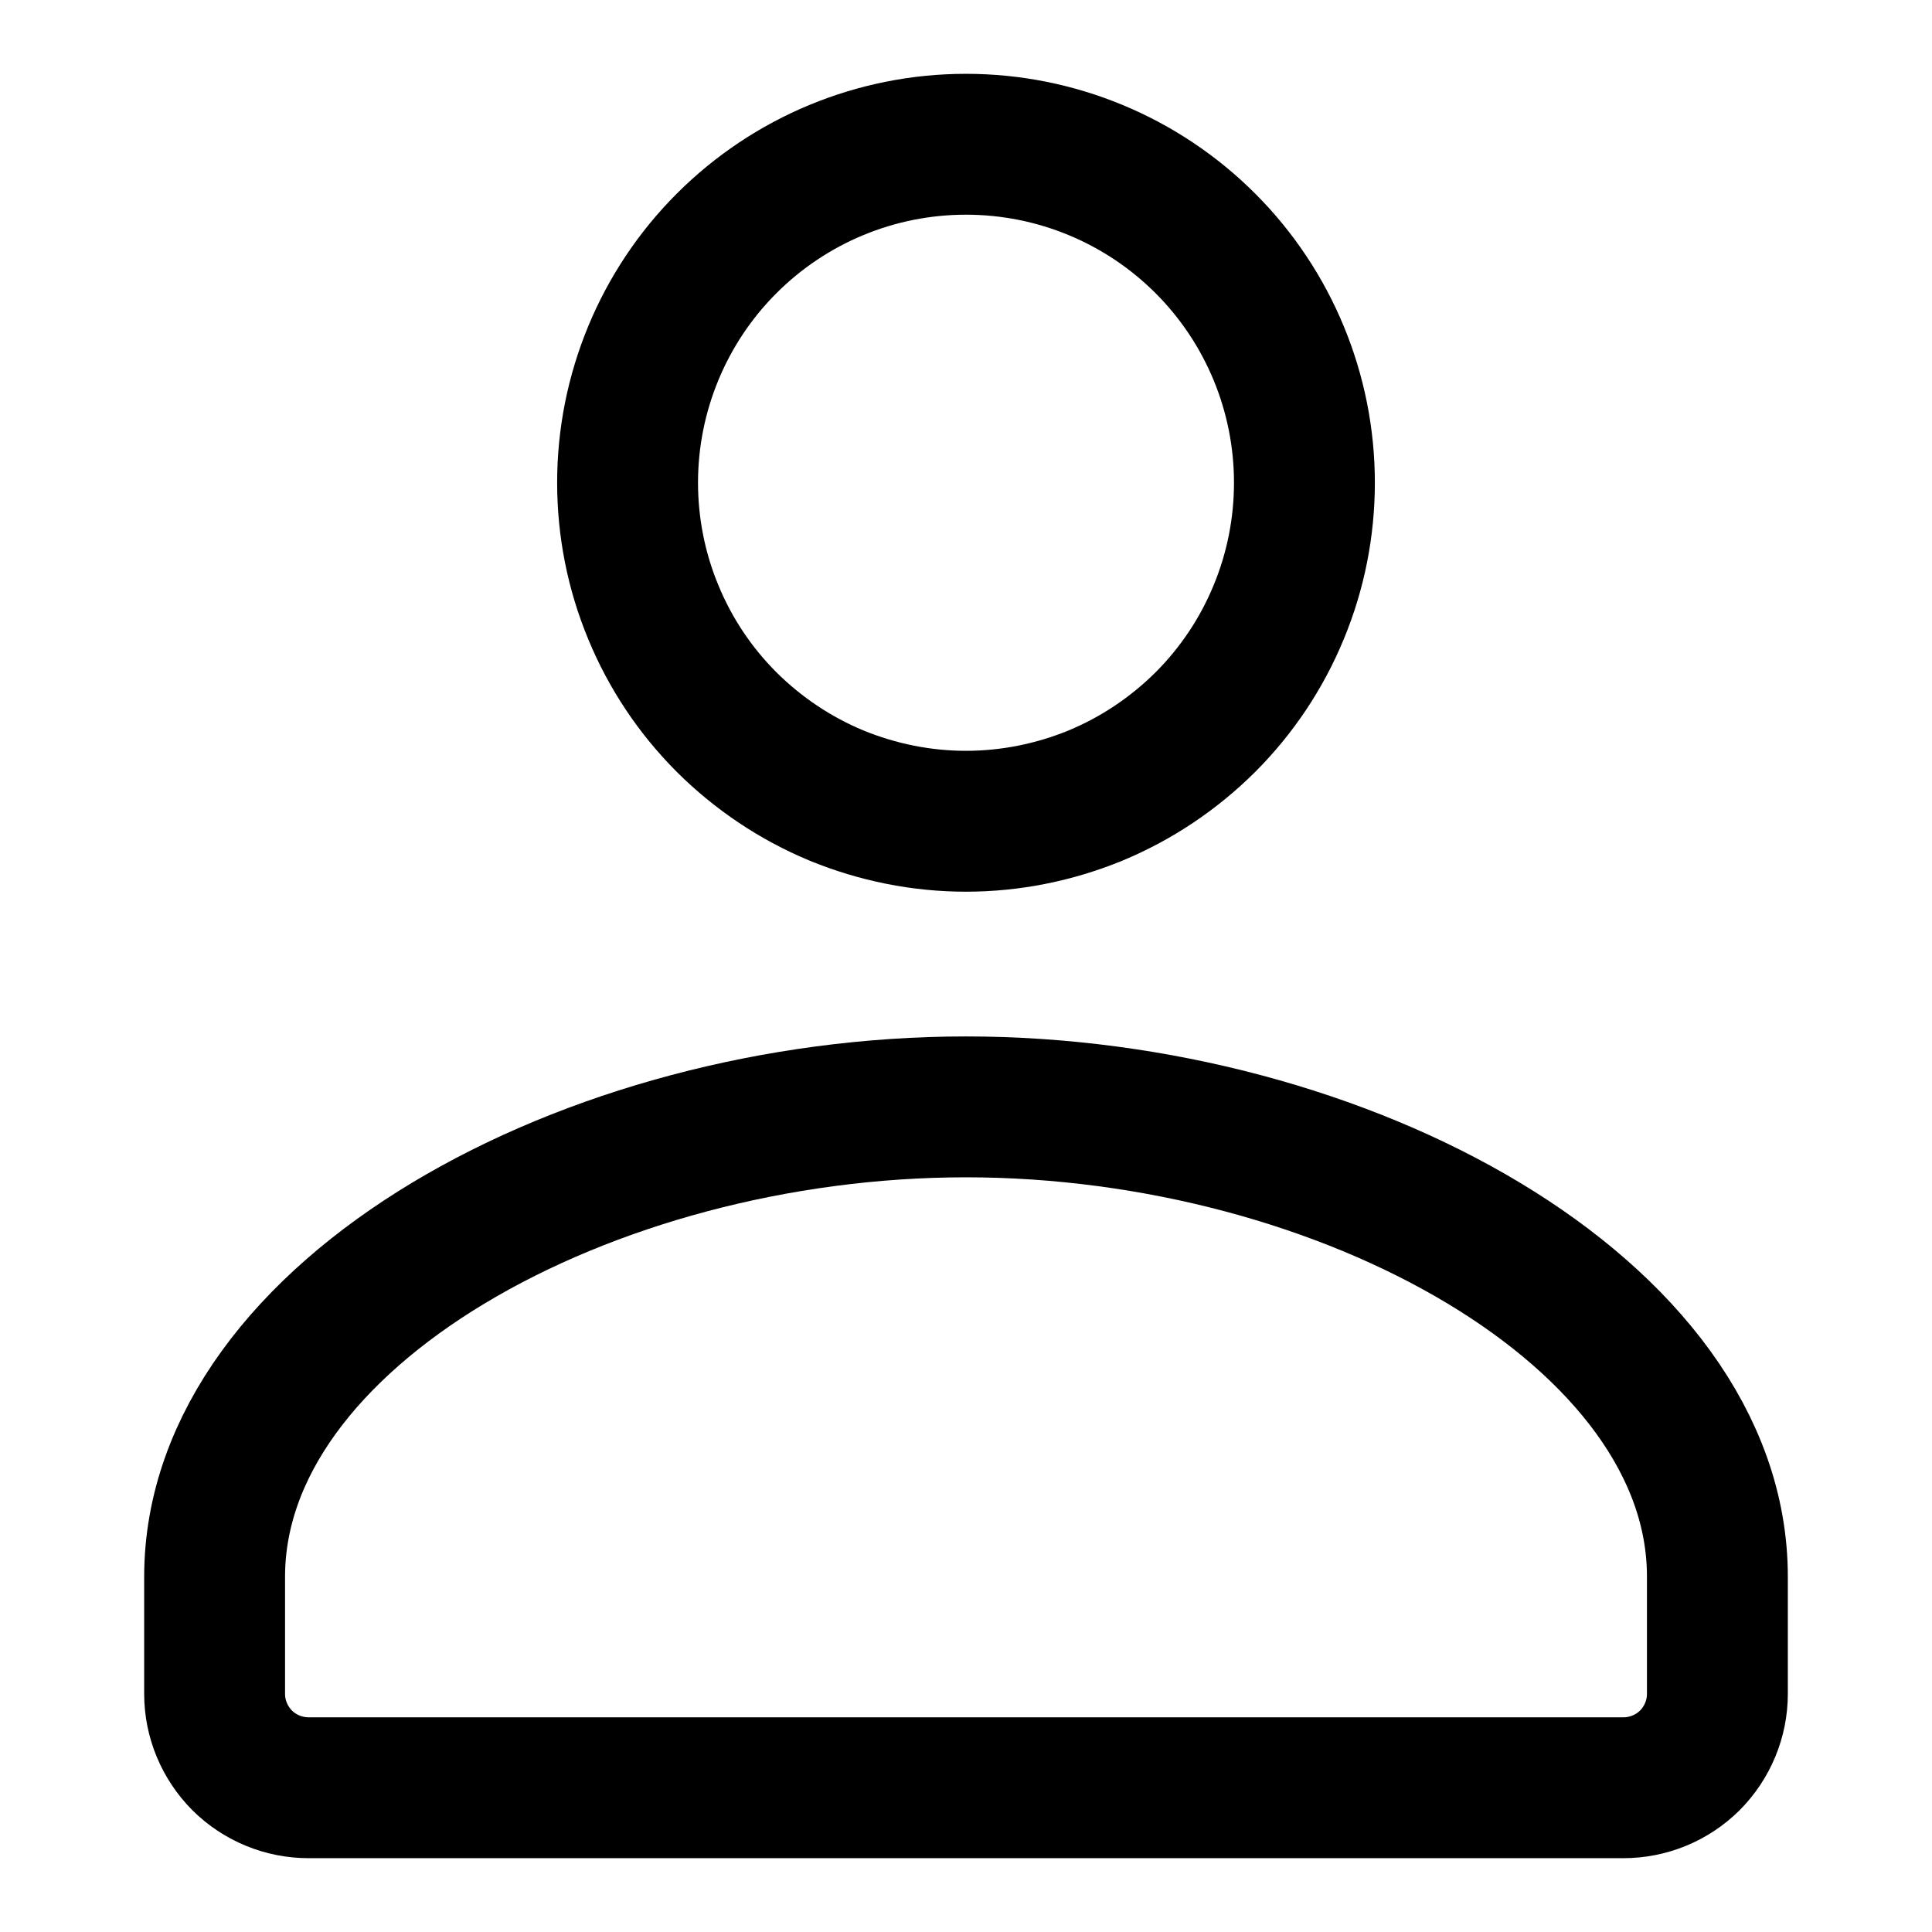 <svg width="12" height="12" viewBox="0 0 12 12" fill="none" xmlns="http://www.w3.org/2000/svg">
<path d="M10.083 11.104C10.238 11.104 10.386 11.043 10.496 10.934C10.605 10.824 10.667 10.676 10.667 10.521V9.794C10.669 8.157 8.348 6.875 6 6.875C3.651 6.875 1.333 8.157 1.333 9.794V10.521C1.333 10.676 1.395 10.824 1.504 10.934C1.614 11.043 1.762 11.104 1.917 11.104H10.083ZM8.102 2.998C8.102 3.274 8.048 3.548 7.942 3.803C7.837 4.058 7.682 4.29 7.487 4.485C7.291 4.68 7.06 4.835 6.805 4.941C6.549 5.046 6.276 5.101 6 5.101C5.724 5.101 5.451 5.046 5.195 4.941C4.94 4.835 4.709 4.68 4.513 4.485C4.318 4.29 4.163 4.058 4.058 3.803C3.952 3.548 3.898 3.274 3.898 2.998C3.898 2.441 4.119 1.906 4.513 1.512C4.908 1.117 5.442 0.896 6 0.896C6.558 0.896 7.092 1.117 7.487 1.512C7.881 1.906 8.102 2.441 8.102 2.998Z" stroke="currentColor" stroke-width="0.875" stroke-linecap="round" stroke-linejoin="round"/>
</svg>
